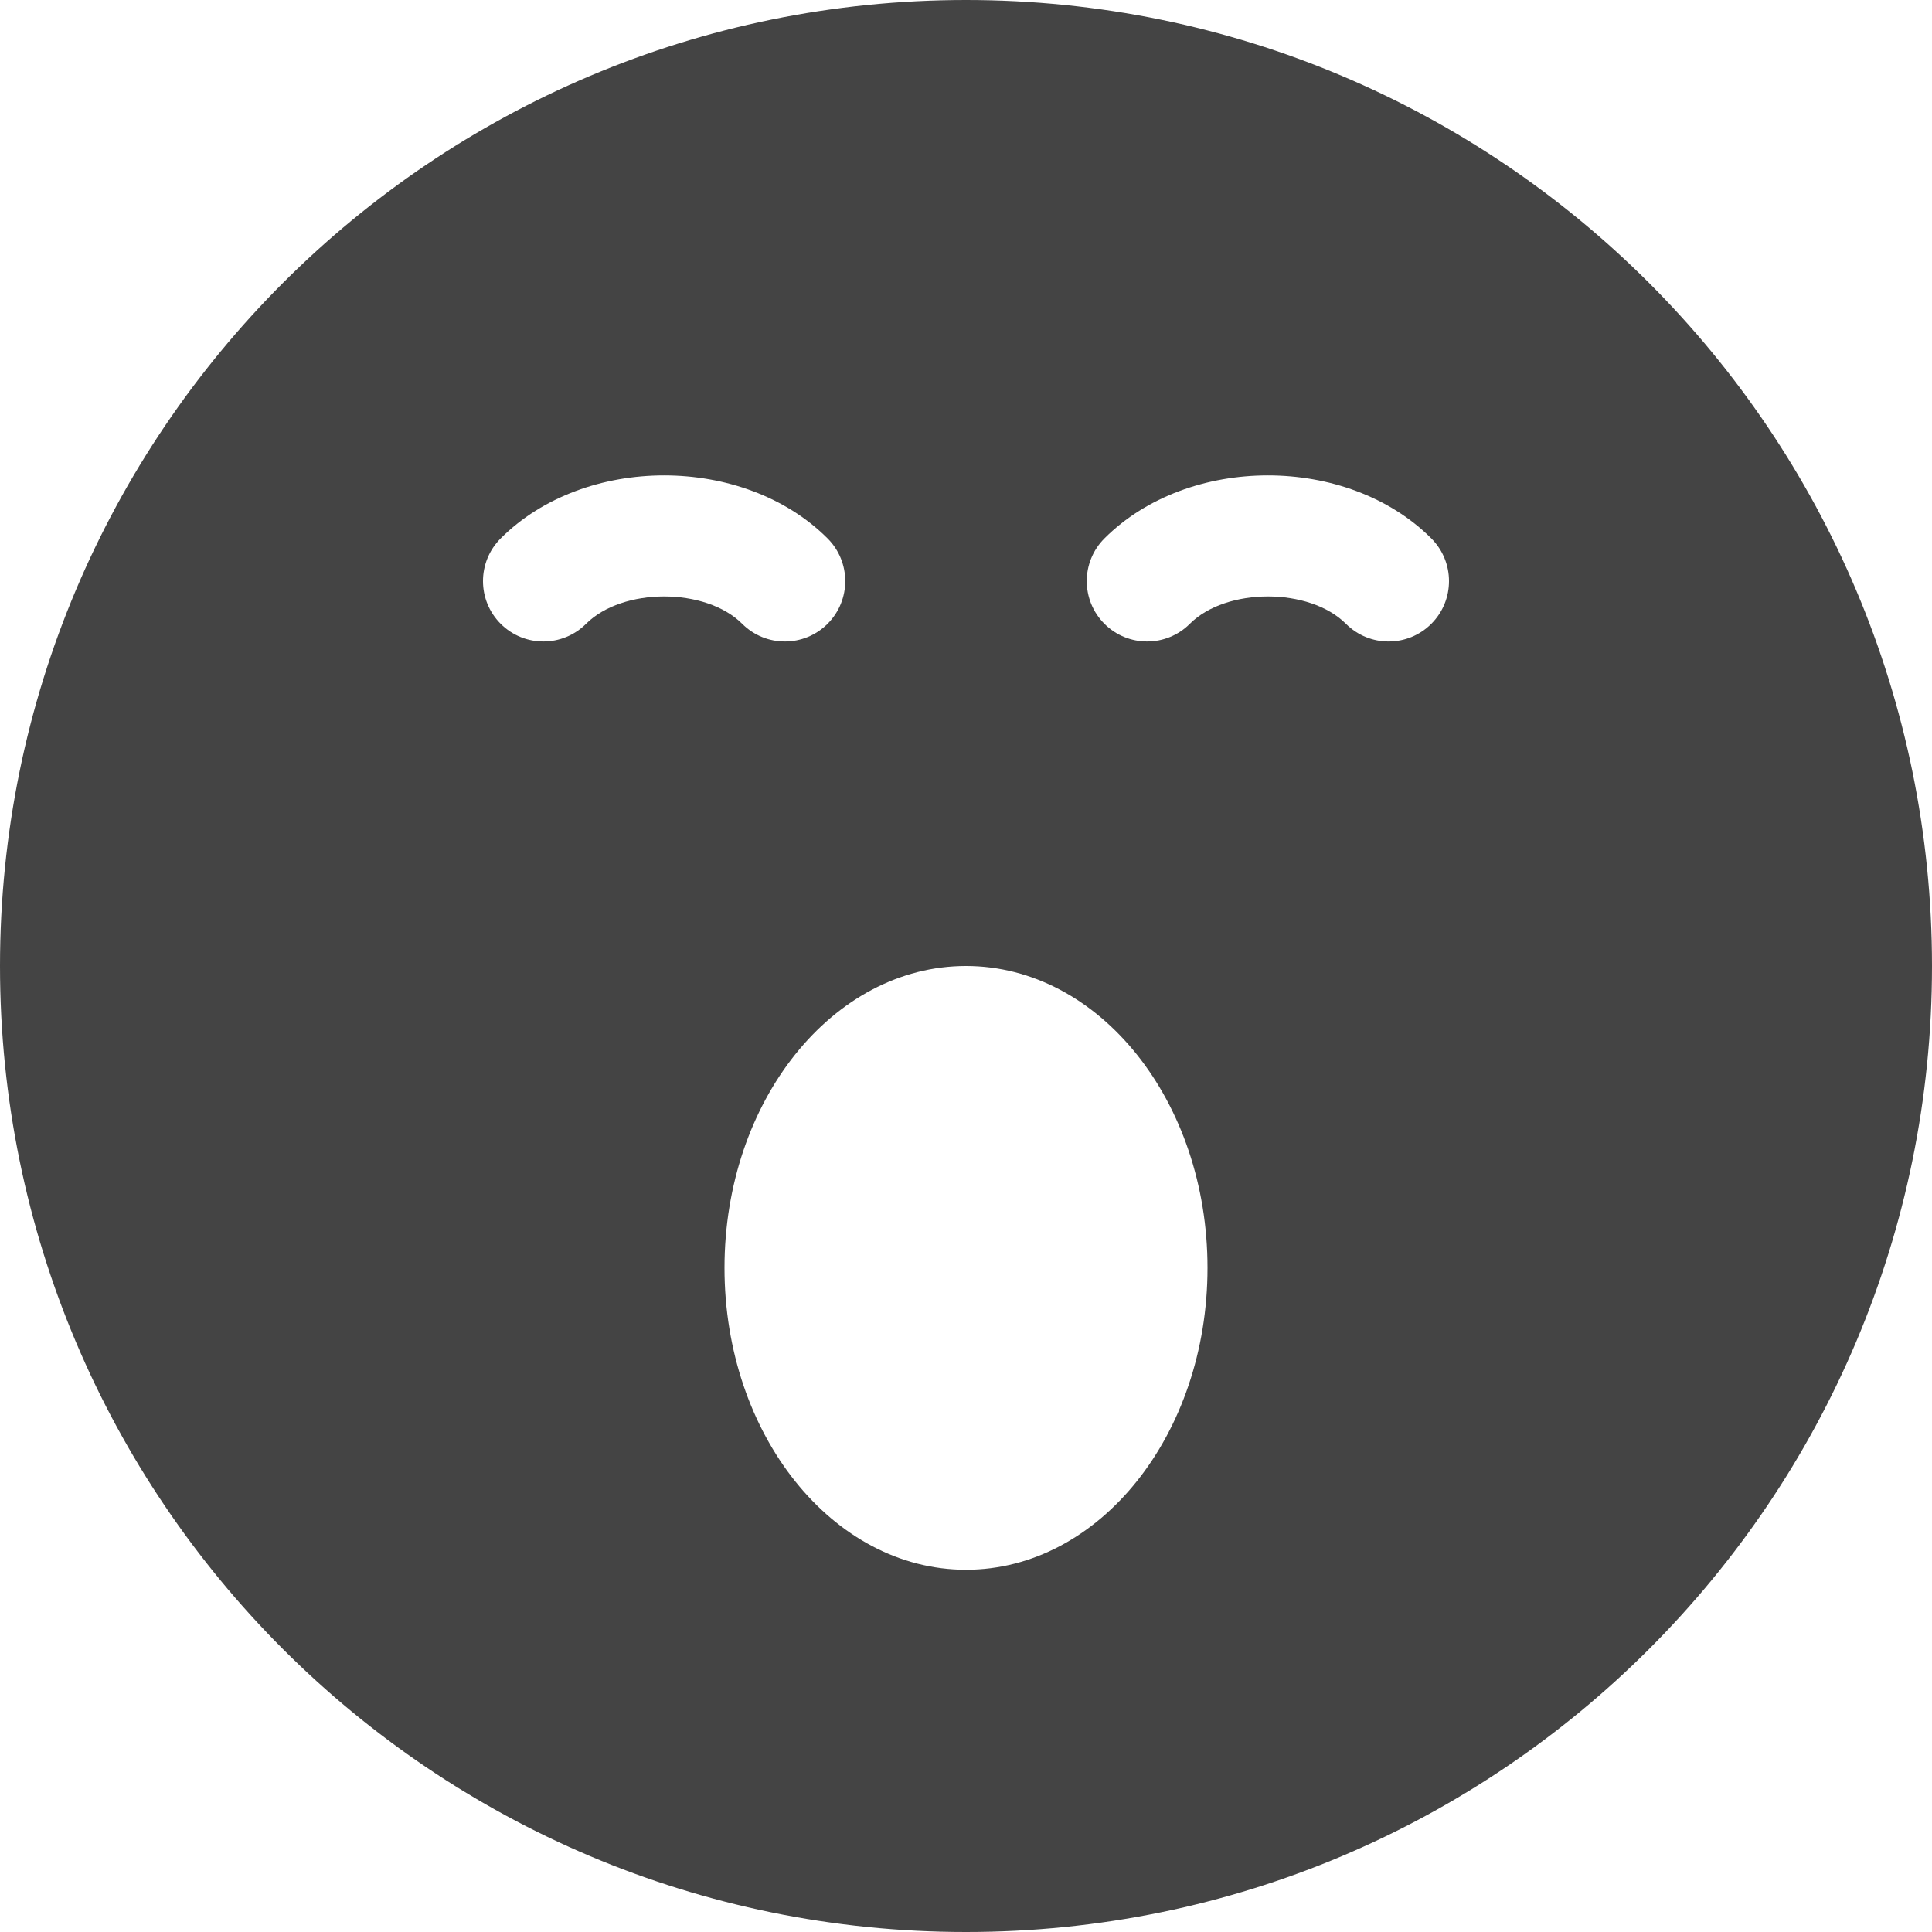 <?xml version="1.0" encoding="utf-8"?>
<!-- Generated by IcoMoon.io -->
<!DOCTYPE svg PUBLIC "-//W3C//DTD SVG 1.1//EN" "http://www.w3.org/Graphics/SVG/1.1/DTD/svg11.dtd">
<svg version="1.1" xmlns="http://www.w3.org/2000/svg" xmlns:xlink="http://www.w3.org/1999/xlink" width="128" height="128" viewBox="0 0 128 128">
<path d="M64 0c-35.346 0-64 28.654-64 64s28.654 64 64 64 64-28.654 64-64-28.654-64-64-64zM38.828 41.328c-1.562 1.562-4.095 1.562-5.657 0s-1.562-4.095 0-5.657c5.566-5.566 16.091-5.566 21.657 0 1.562 1.562 1.562 4.095 0 5.657-0.781 0.781-1.805 1.172-2.828 1.172s-2.047-0.391-2.828-1.172c-2.417-2.416-7.926-2.416-10.343 0zM64 104c-8.837 0-16-8.954-16-20s7.163-20 16-20 16 8.954 16 20-7.163 20-16 20zM94.829 41.328c-0.781 0.781-1.805 1.172-2.829 1.172s-2.047-0.391-2.828-1.172c-2.416-2.416-7.927-2.416-10.343 0-1.562 1.562-4.095 1.562-5.657 0s-1.562-4.095 0-5.657c5.566-5.566 16.091-5.566 21.657 0 1.562 1.562 1.562 4.095 0 5.657z" fill="#444444"></path>
</svg>
